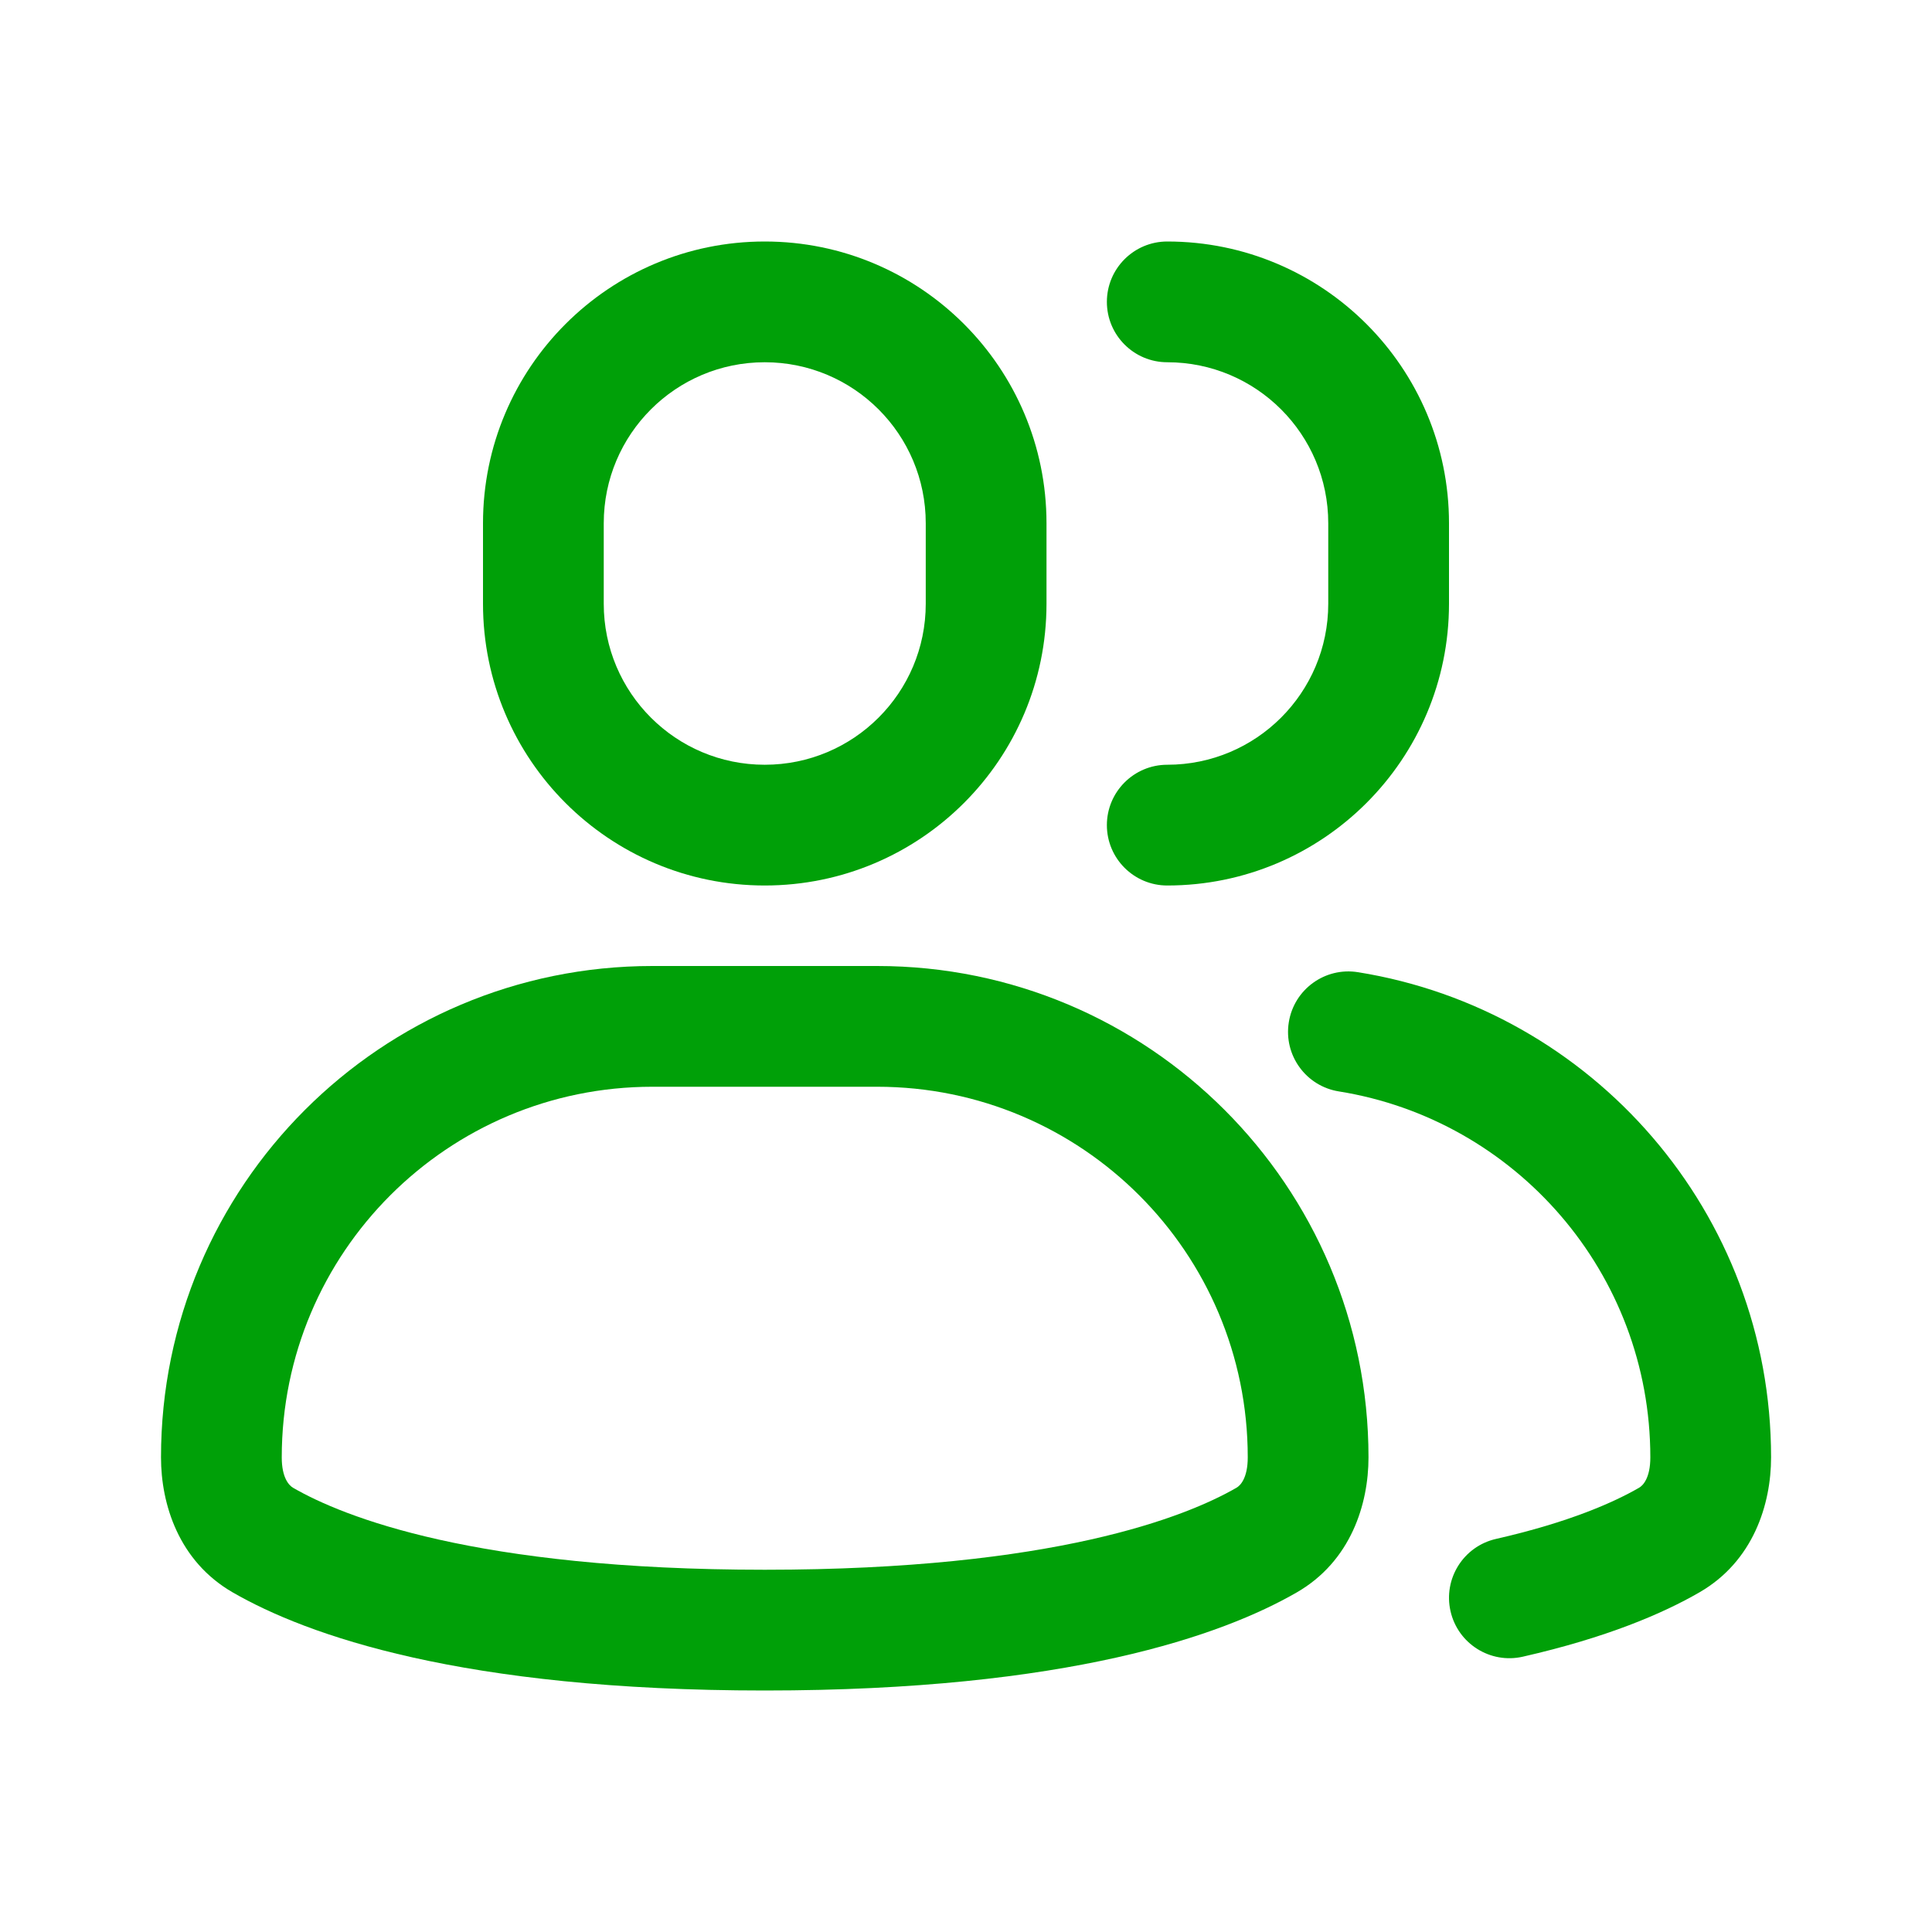 <svg fill="none" height="24" viewBox="0 0 24 24" width="24" xmlns="http://www.w3.org/2000/svg"><g fill="#00a008"><path clip-rule="evenodd" d="m9.5 3c-1.933 0-3.5 1.567-3.5 3.5v1c0 1.933 1.567 3.5 3.5 3.5s3.5-1.567 3.5-3.5v-1c0-1.933-1.567-3.5-3.5-3.5zm-2 3.5c0-1.105.895-2 2-2 1.105 0 2 .895 2 2v1c0 1.105-.895 2-2 2-1.105 0-2-.895-2-2z" fill-rule="evenodd"/><path clip-rule="evenodd" d="m8.104 12c-3.371 0-6.104 2.733-6.104 6.104 0 .579.218 1.29.892 1.678.92.53 2.838 1.218 6.608 1.218 3.77 0 5.688-.688 6.608-1.218.674-.388.892-1.099.892-1.678 0-3.371-2.733-6.104-6.104-6.104zm-4.604 6.104c0-2.543 2.061-4.604 4.604-4.604h2.792c2.543 0 4.604 2.061 4.604 4.604 0 .256-.091.35-.141.378-.624.359-2.26 1.018-5.859 1.018s-5.236-.658-5.859-1.018c-.05-.029-.141-.123-.141-.378z" fill-rule="evenodd"/><path d="m13.75 3.75c0-.414.336-.75.75-.75 1.933 0 3.5 1.567 3.5 3.5v1c0 1.933-1.567 3.5-3.5 3.5-.414 0-.75-.336-.75-.75 0-.414.336-.75.75-.75 1.105 0 2-.895 2-2v-1c0-1.105-.895-2-2-2-.414 0-.75-.336-.75-.75z"/><path d="m16.869 12.077c-.409-.066-.794.213-.859.622-.066.409.213.794.622.859 2.193.351 3.869 2.254 3.869 4.546 0 .256-.091.35-.141.378-.307.177-.861.427-1.776.635-.404.092-.657.494-.565.898.092.404.494.657.898.565 1.041-.237 1.738-.536 2.192-.798.674-.388.892-1.099.892-1.678 0-3.04-2.222-5.56-5.131-6.027z"/></g></svg>
